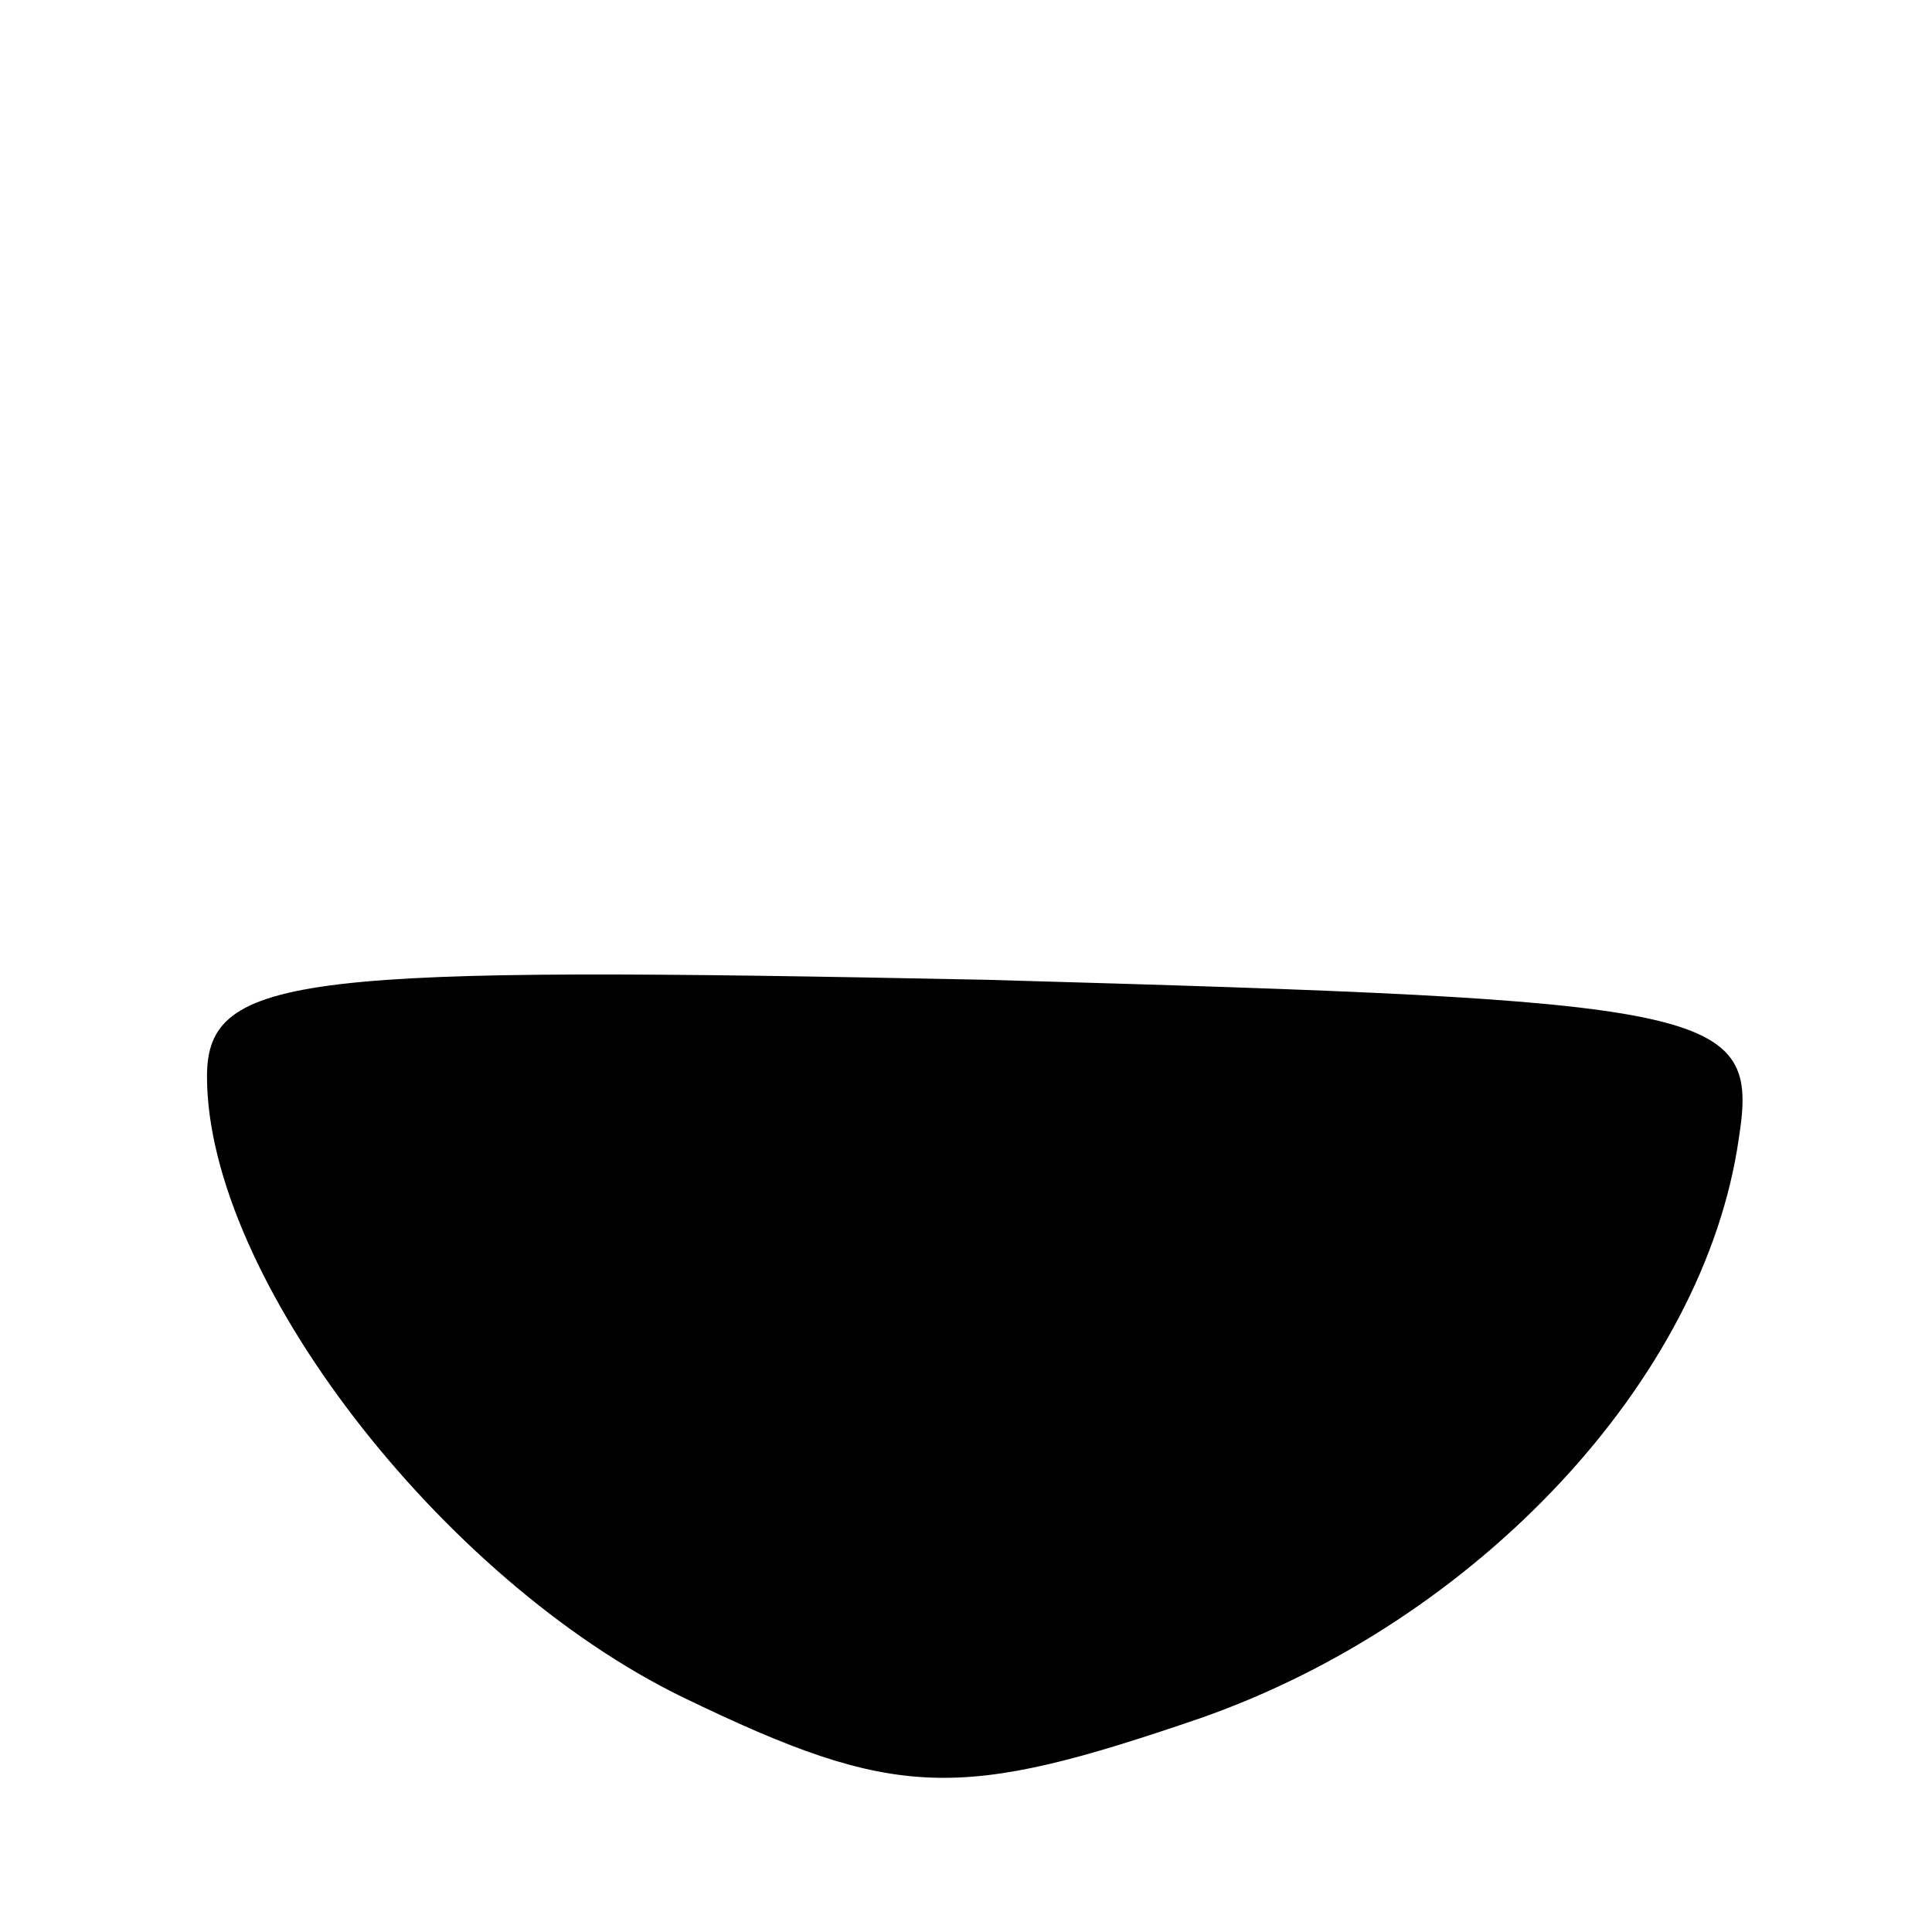 <?xml version="1.0" standalone="no"?>
<!DOCTYPE svg PUBLIC "-//W3C//DTD SVG 20010904//EN"
 "http://www.w3.org/TR/2001/REC-SVG-20010904/DTD/svg10.dtd">
<svg version="1.0" xmlns="http://www.w3.org/2000/svg"
 width="28pt" height="28pt" viewBox="0 0 28 28"
 preserveAspectRatio="xMidYMid meet">

<g transform="translate(0,28) scale(0.1,-0.1)"
fill="#000000" stroke="none">
<path d="M30 124 c0 -29 34 -73 69 -90 31 -15 40 -15 75 -3 40 14 73 49 78 84
3 19 -3 20 -109 23 -99 2 -113 1 -113 -14z"/>
</g>
</svg>
